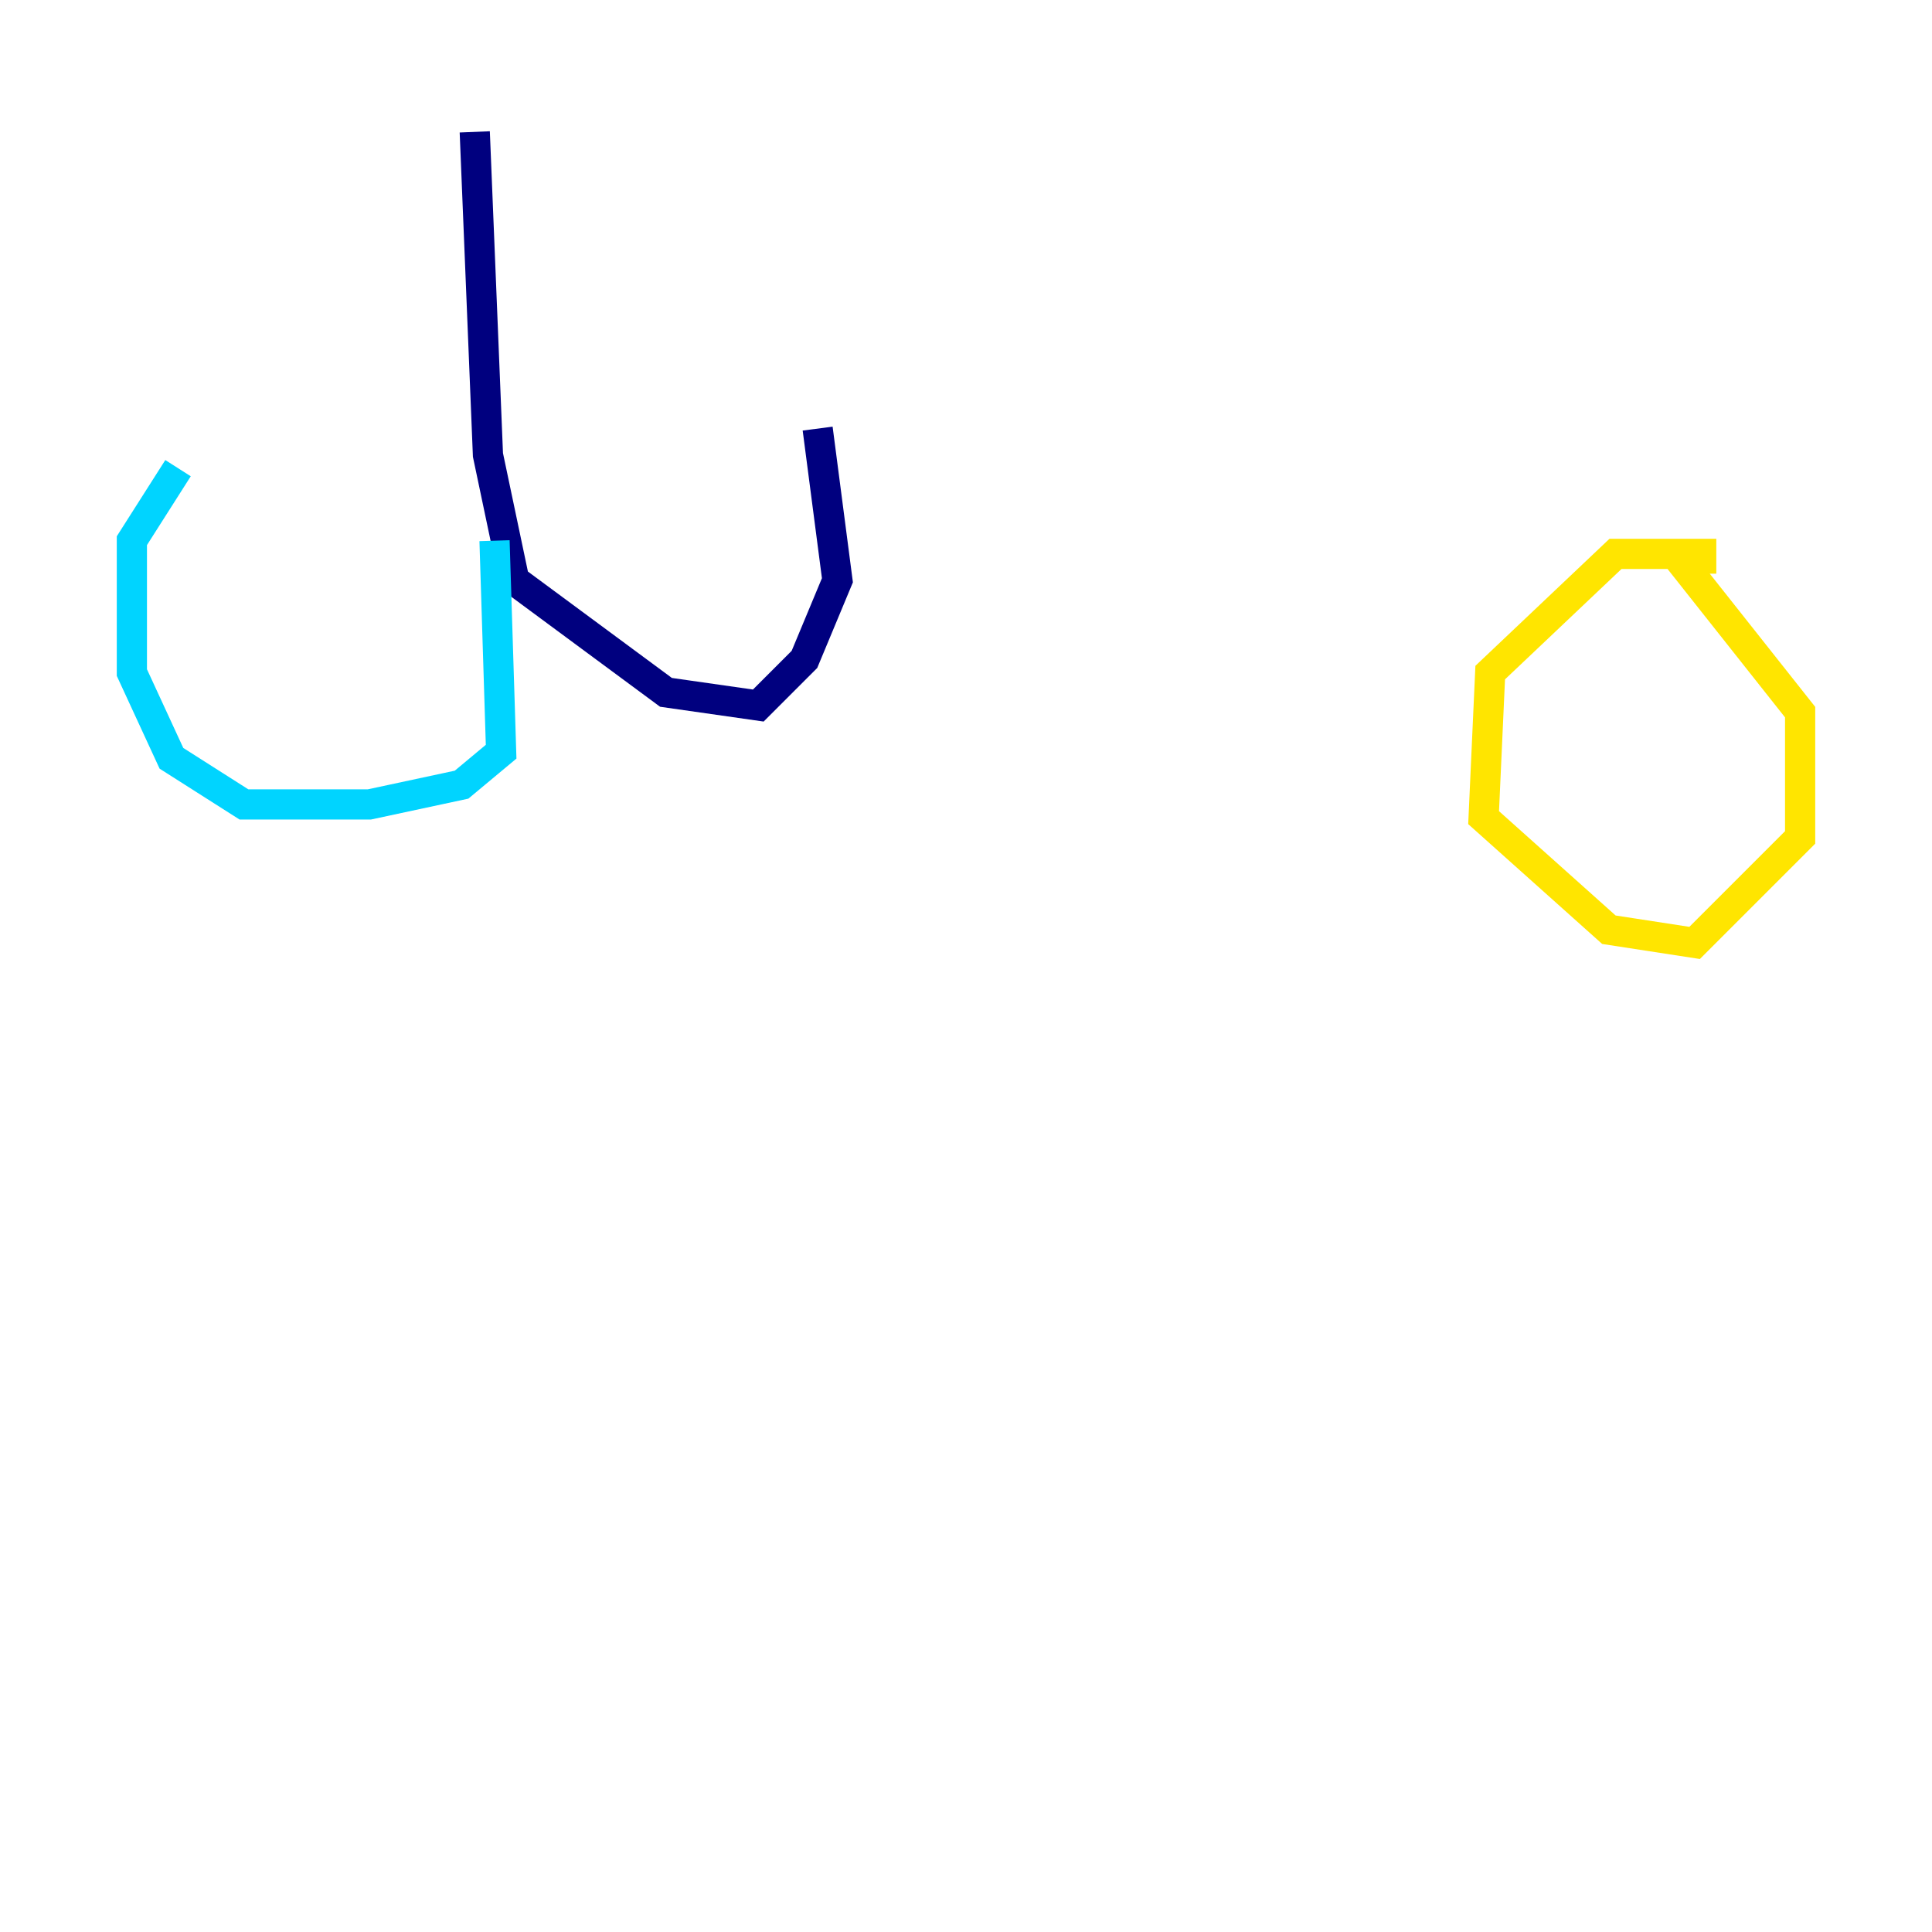 <?xml version="1.0" encoding="utf-8" ?>
<svg baseProfile="tiny" height="128" version="1.2" viewBox="0,0,128,128" width="128" xmlns="http://www.w3.org/2000/svg" xmlns:ev="http://www.w3.org/2001/xml-events" xmlns:xlink="http://www.w3.org/1999/xlink"><defs /><polyline fill="none" points="31.454,8.737 32.328,30.143 34.075,38.444 44.123,45.87 50.239,46.744 53.297,43.686 55.481,38.444 54.171,28.396" stroke="#00007f" stroke-width="2" /><polyline fill="none" points="32.764,35.822 33.201,49.802 30.58,51.986 24.464,53.297 16.164,53.297 11.358,50.239 8.737,44.56 8.737,35.822 11.795,31.017" stroke="#00d4ff" stroke-width="2" /><polyline fill="none" points="112.71,38.007 112.71,36.696 107.031,36.696 98.73,44.56 98.293,54.171 106.594,61.597 112.273,62.471 119.263,55.481 119.263,47.181 110.963,36.696" stroke="#ffe500" stroke-width="2" /><polyline fill="none" points="106.157,47.618 106.157,47.618" stroke="#7f0000" stroke-width="2" /></svg>